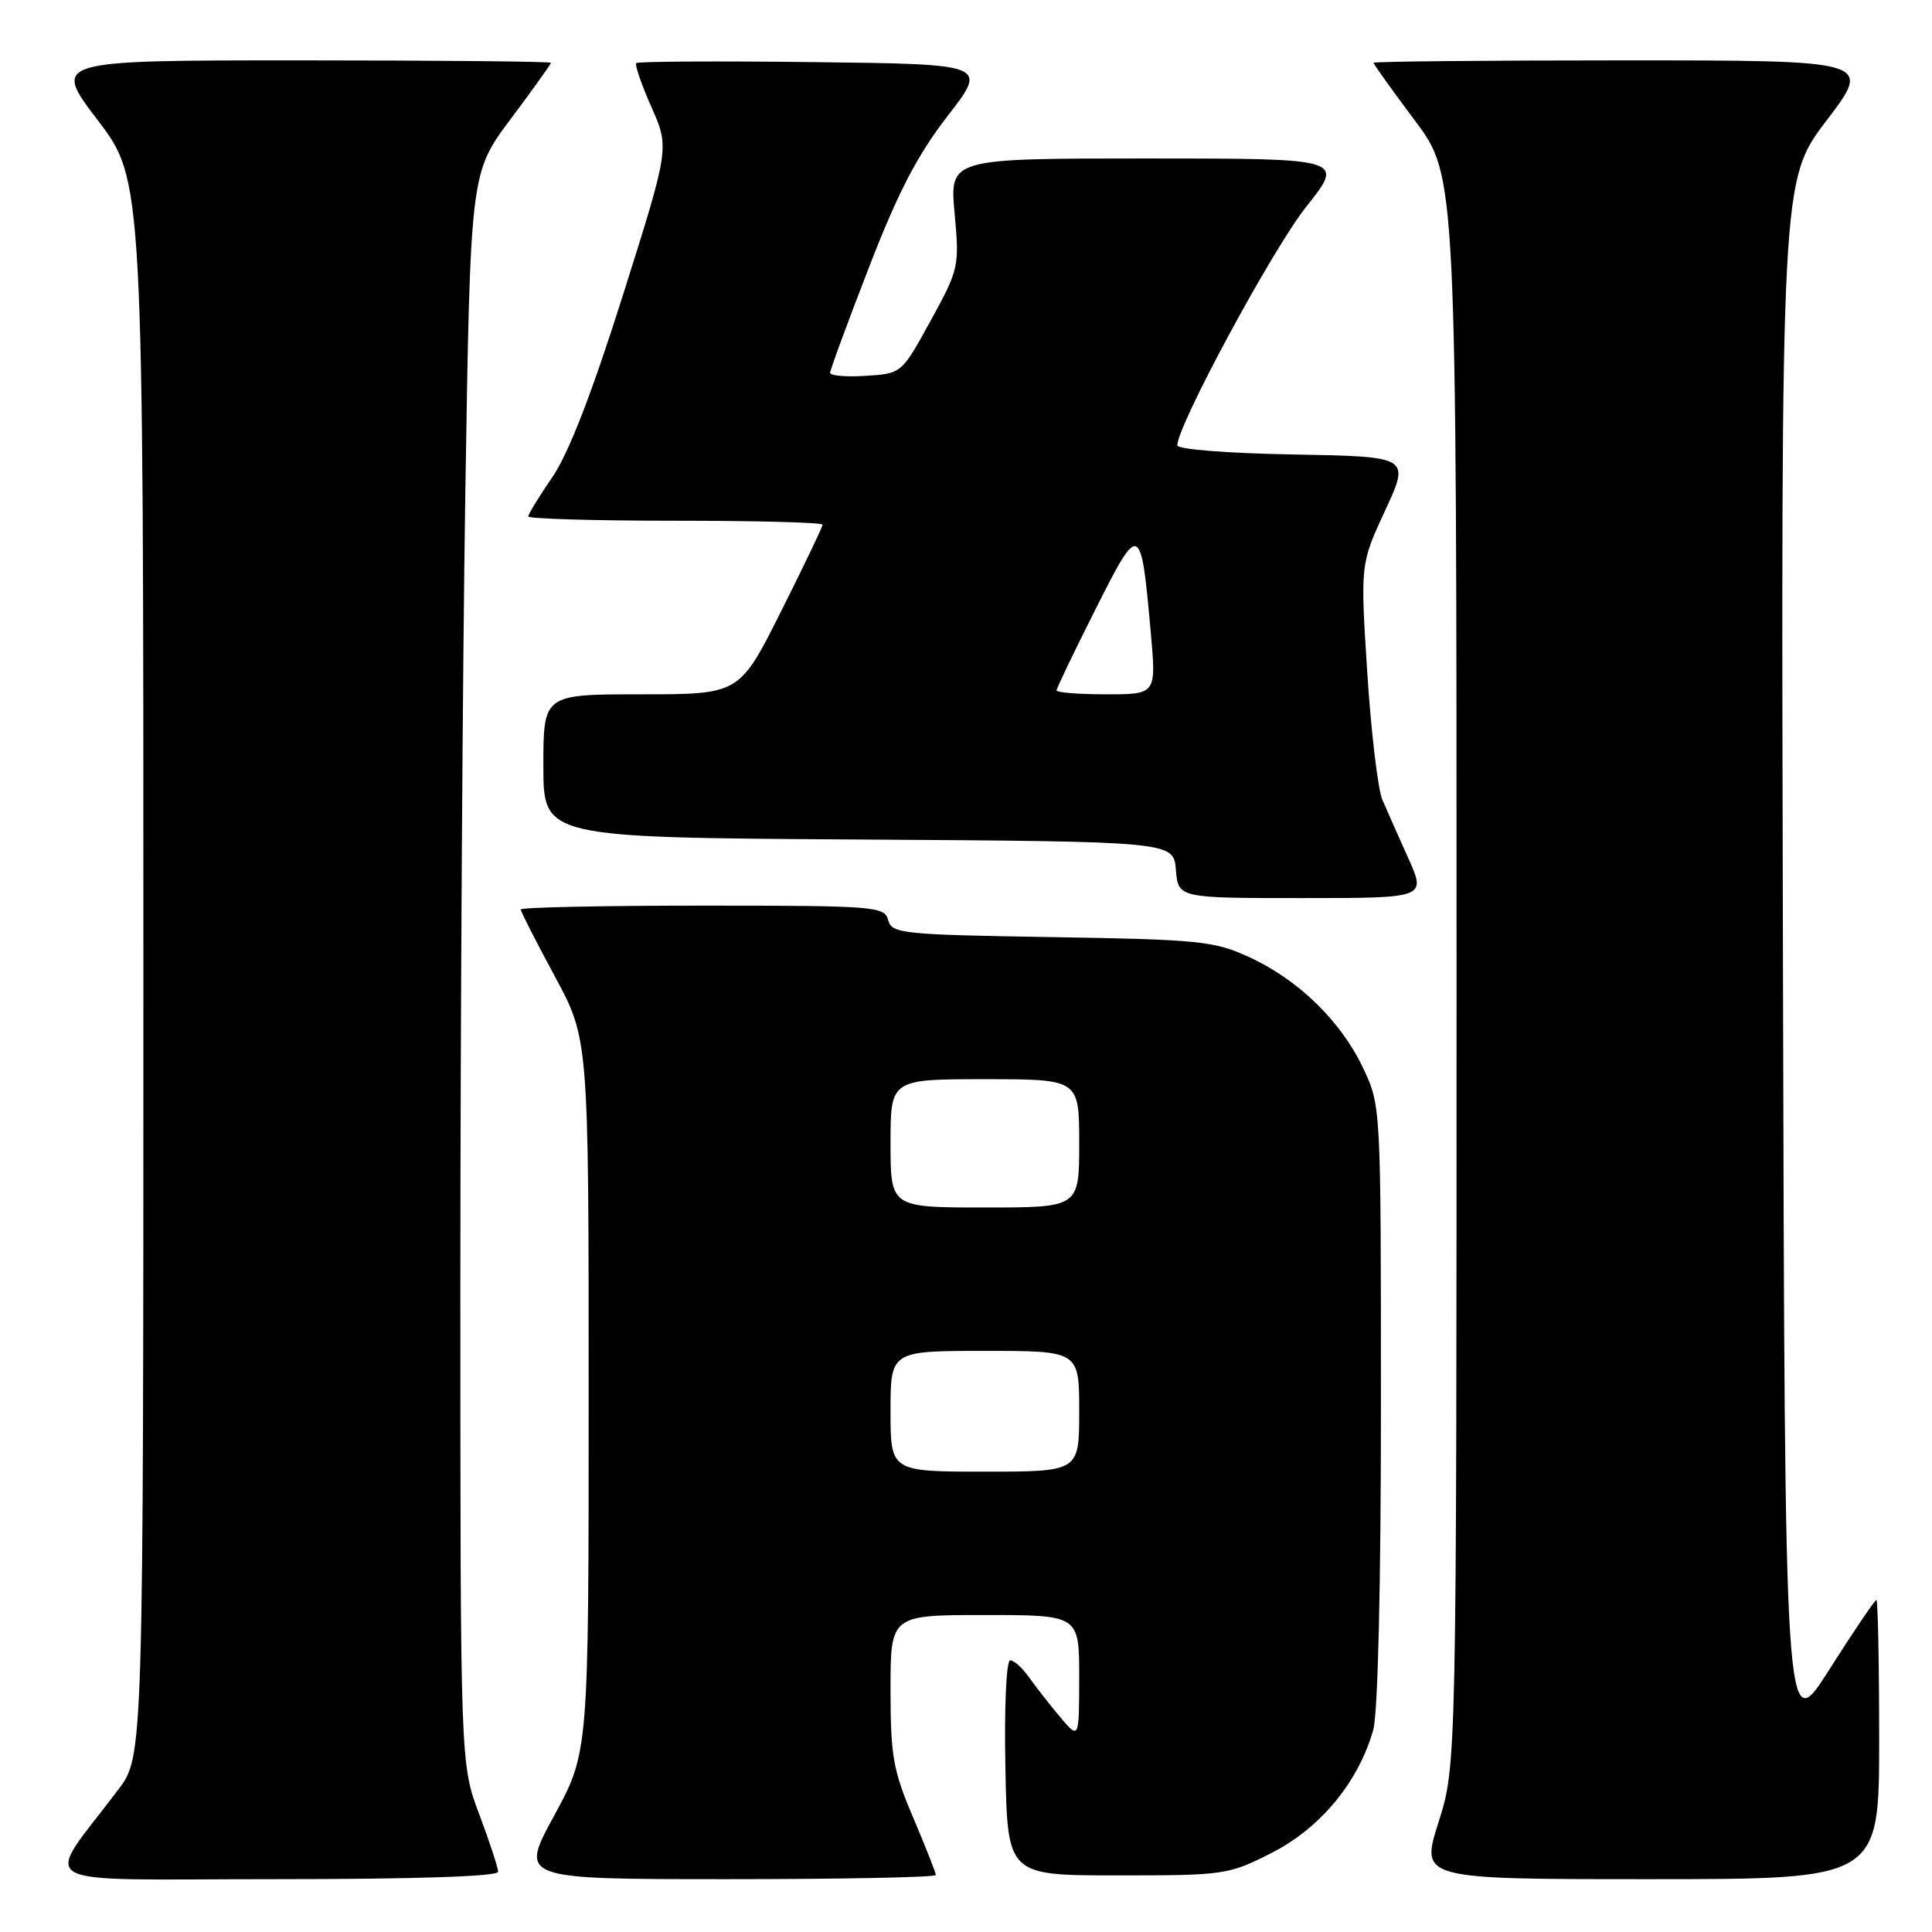 <?xml version="1.0" encoding="UTF-8" standalone="no"?>
<!DOCTYPE svg PUBLIC "-//W3C//DTD SVG 1.1//EN" "http://www.w3.org/Graphics/SVG/1.1/DTD/svg11.dtd" >
<svg xmlns="http://www.w3.org/2000/svg" xmlns:xlink="http://www.w3.org/1999/xlink" version="1.1" viewBox="0 0 256 256">
 <g >
 <path fill="currentColor"
d=" M 66.00 248.02 C 66.00 247.49 64.88 244.06 63.50 240.40 C 61.00 233.76 61.00 233.76 61.00 170.54 C 61.00 135.78 61.30 88.33 61.66 65.12 C 62.33 22.91 62.33 22.91 67.66 15.78 C 70.60 11.86 73.00 8.50 73.00 8.32 C 73.00 8.15 58.13 8.00 39.96 8.00 C 6.91 8.00 6.91 8.00 12.96 15.94 C 19.00 23.88 19.00 23.88 19.00 128.30 C 19.00 232.71 19.00 232.71 15.69 237.11 C 5.66 250.43 3.17 249.00 36.38 249.00 C 55.00 249.00 66.00 248.64 66.00 248.02 Z  M 124.00 248.45 C 124.00 248.14 122.65 244.72 121.00 240.84 C 118.34 234.60 118.00 232.66 118.00 223.90 C 118.00 214.00 118.00 214.00 130.50 214.00 C 143.00 214.00 143.00 214.00 143.00 222.25 C 142.99 230.50 142.99 230.50 140.46 227.50 C 139.07 225.85 137.23 223.49 136.35 222.25 C 135.48 221.01 134.36 220.00 133.86 220.00 C 133.34 220.00 133.06 226.13 133.22 234.25 C 133.50 248.50 133.50 248.50 148.07 248.50 C 162.31 248.50 162.78 248.43 168.57 245.48 C 175.00 242.20 180.06 236.04 181.97 229.18 C 182.58 226.96 182.99 209.83 182.98 186.00 C 182.98 146.52 182.98 146.50 180.61 141.50 C 177.66 135.28 172.02 129.80 165.50 126.81 C 160.89 124.69 158.86 124.49 139.34 124.17 C 119.50 123.85 118.16 123.71 117.69 121.92 C 117.21 120.10 115.99 120.00 93.09 120.00 C 79.84 120.00 69.00 120.23 69.00 120.51 C 69.00 120.79 71.03 124.76 73.50 129.34 C 78.00 137.66 78.00 137.66 78.00 184.93 C 78.00 232.19 78.00 232.19 73.42 240.60 C 68.84 249.00 68.84 249.00 96.42 249.00 C 111.59 249.00 124.00 248.75 124.00 248.45 Z  M 249.00 230.50 C 249.00 220.32 248.83 212.00 248.63 212.00 C 248.43 212.00 245.61 216.16 242.38 221.25 C 236.50 230.50 236.50 230.50 236.25 127.20 C 235.99 23.89 235.99 23.89 242.04 15.95 C 248.09 8.00 248.09 8.00 215.04 8.00 C 196.87 8.00 182.00 8.15 182.00 8.32 C 182.00 8.50 184.47 11.96 187.50 16.00 C 193.00 23.35 193.00 23.35 193.00 128.64 C 193.00 233.92 193.00 233.92 190.61 241.46 C 188.21 249.00 188.21 249.00 218.61 249.00 C 249.00 249.00 249.00 249.00 249.00 230.50 Z  M 186.62 113.75 C 185.32 110.86 183.77 107.38 183.18 106.00 C 182.58 104.62 181.68 97.03 181.17 89.12 C 180.25 74.73 180.25 74.73 183.55 67.62 C 186.84 60.50 186.84 60.50 171.42 60.22 C 162.67 60.07 156.00 59.54 156.00 59.01 C 156.00 56.38 168.64 32.97 173.07 27.41 C 178.17 21.00 178.17 21.00 152.00 21.00 C 125.83 21.00 125.83 21.00 126.49 28.25 C 127.14 35.32 127.06 35.67 123.31 42.50 C 119.47 49.50 119.47 49.50 114.73 49.80 C 112.13 49.97 110.00 49.79 110.00 49.40 C 110.00 49.01 112.31 42.73 115.13 35.46 C 118.99 25.48 121.56 20.54 125.57 15.36 C 130.89 8.50 130.89 8.50 107.80 8.23 C 95.10 8.08 84.53 8.14 84.31 8.36 C 84.09 8.57 84.99 11.19 86.31 14.17 C 88.71 19.58 88.71 19.58 82.55 39.08 C 78.42 52.15 75.33 60.11 73.19 63.22 C 71.44 65.77 70.00 68.12 70.00 68.43 C 70.00 68.74 78.78 69.00 89.50 69.00 C 100.22 69.00 109.00 69.23 109.00 69.52 C 109.00 69.80 106.52 74.98 103.49 81.02 C 97.98 92.00 97.98 92.00 84.99 92.00 C 72.00 92.00 72.00 92.00 72.00 101.49 C 72.00 110.98 72.00 110.98 113.75 111.24 C 155.50 111.50 155.50 111.50 155.81 115.25 C 156.12 119.00 156.12 119.00 172.55 119.00 C 188.97 119.00 188.97 119.00 186.62 113.75 Z  M 118.00 187.00 C 118.00 179.00 118.00 179.00 130.50 179.00 C 143.00 179.00 143.00 179.00 143.00 187.00 C 143.00 195.00 143.00 195.00 130.50 195.00 C 118.00 195.00 118.00 195.00 118.00 187.00 Z  M 118.00 151.50 C 118.00 143.00 118.00 143.00 130.50 143.00 C 143.00 143.00 143.00 143.00 143.00 151.50 C 143.00 160.00 143.00 160.00 130.50 160.00 C 118.00 160.00 118.00 160.00 118.00 151.50 Z  M 140.00 91.48 C 140.00 91.20 142.32 86.36 145.16 80.73 C 151.03 69.07 151.18 69.14 152.49 83.90 C 153.21 92.00 153.21 92.00 146.60 92.00 C 142.97 92.00 140.00 91.77 140.00 91.48 Z "/>
</g>
</svg>